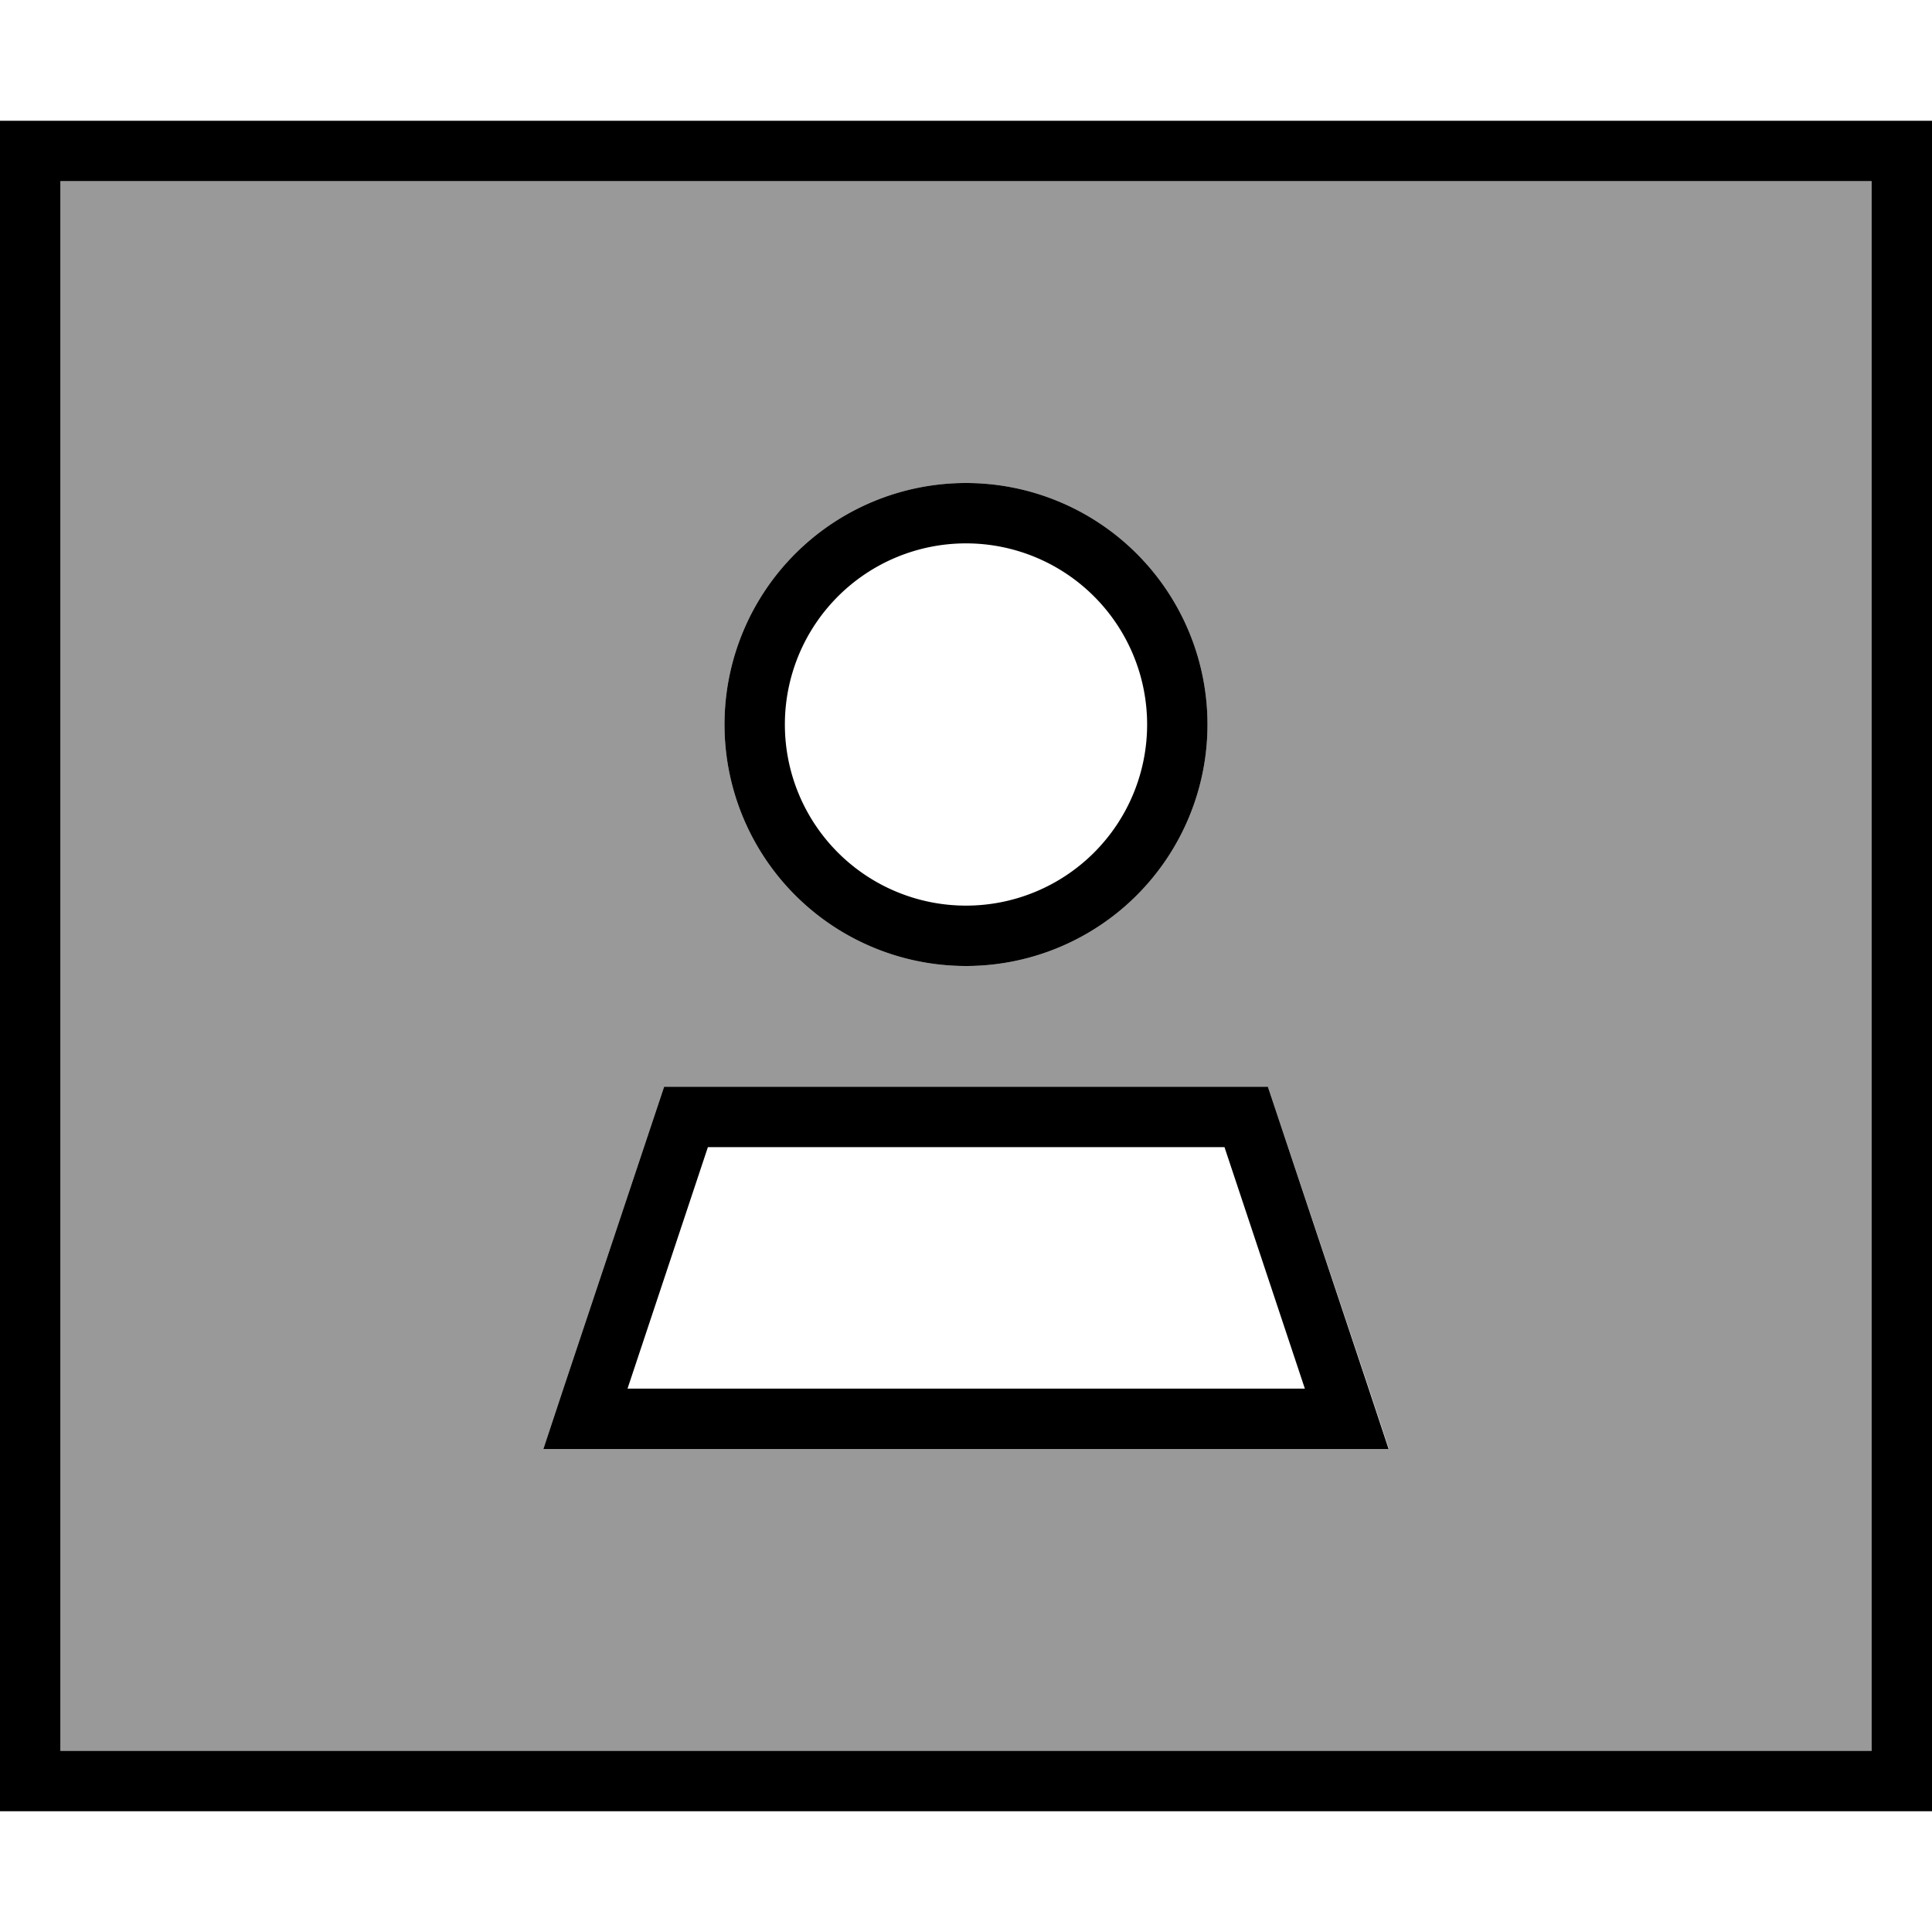 <svg xmlns="http://www.w3.org/2000/svg" viewBox="0 0 512 512"><defs><style>.fa-secondary{opacity:.4}</style></defs><path class="fa-secondary" d="M16 48l480 0 0 416L16 464 16 48zM144 384l16.9 0 190.3 0 16.9 0-5.3-16L336 288l-160 0-26.7 80L144 384zm48-192a64 64 0 1 0 128 0 64 64 0 1 0 -128 0z"/><path class="fa-primary" d="M16 48l0 416 480 0 0-416L16 48zM0 32l16 0 480 0 16 0 0 16 0 416 0 16-16 0L16 480 0 480l0-16L0 48 0 32zM304 192a48 48 0 1 0 -96 0 48 48 0 1 0 96 0zM166.2 368l179.6 0-21.3-64-136.9 0-21.3 64zM336 288l26.7 80 5.3 16-16.9 0-190.3 0L144 384l5.3-16L176 288l160 0zM256 128a64 64 0 1 1 0 128 64 64 0 1 1 0-128z"/></svg>